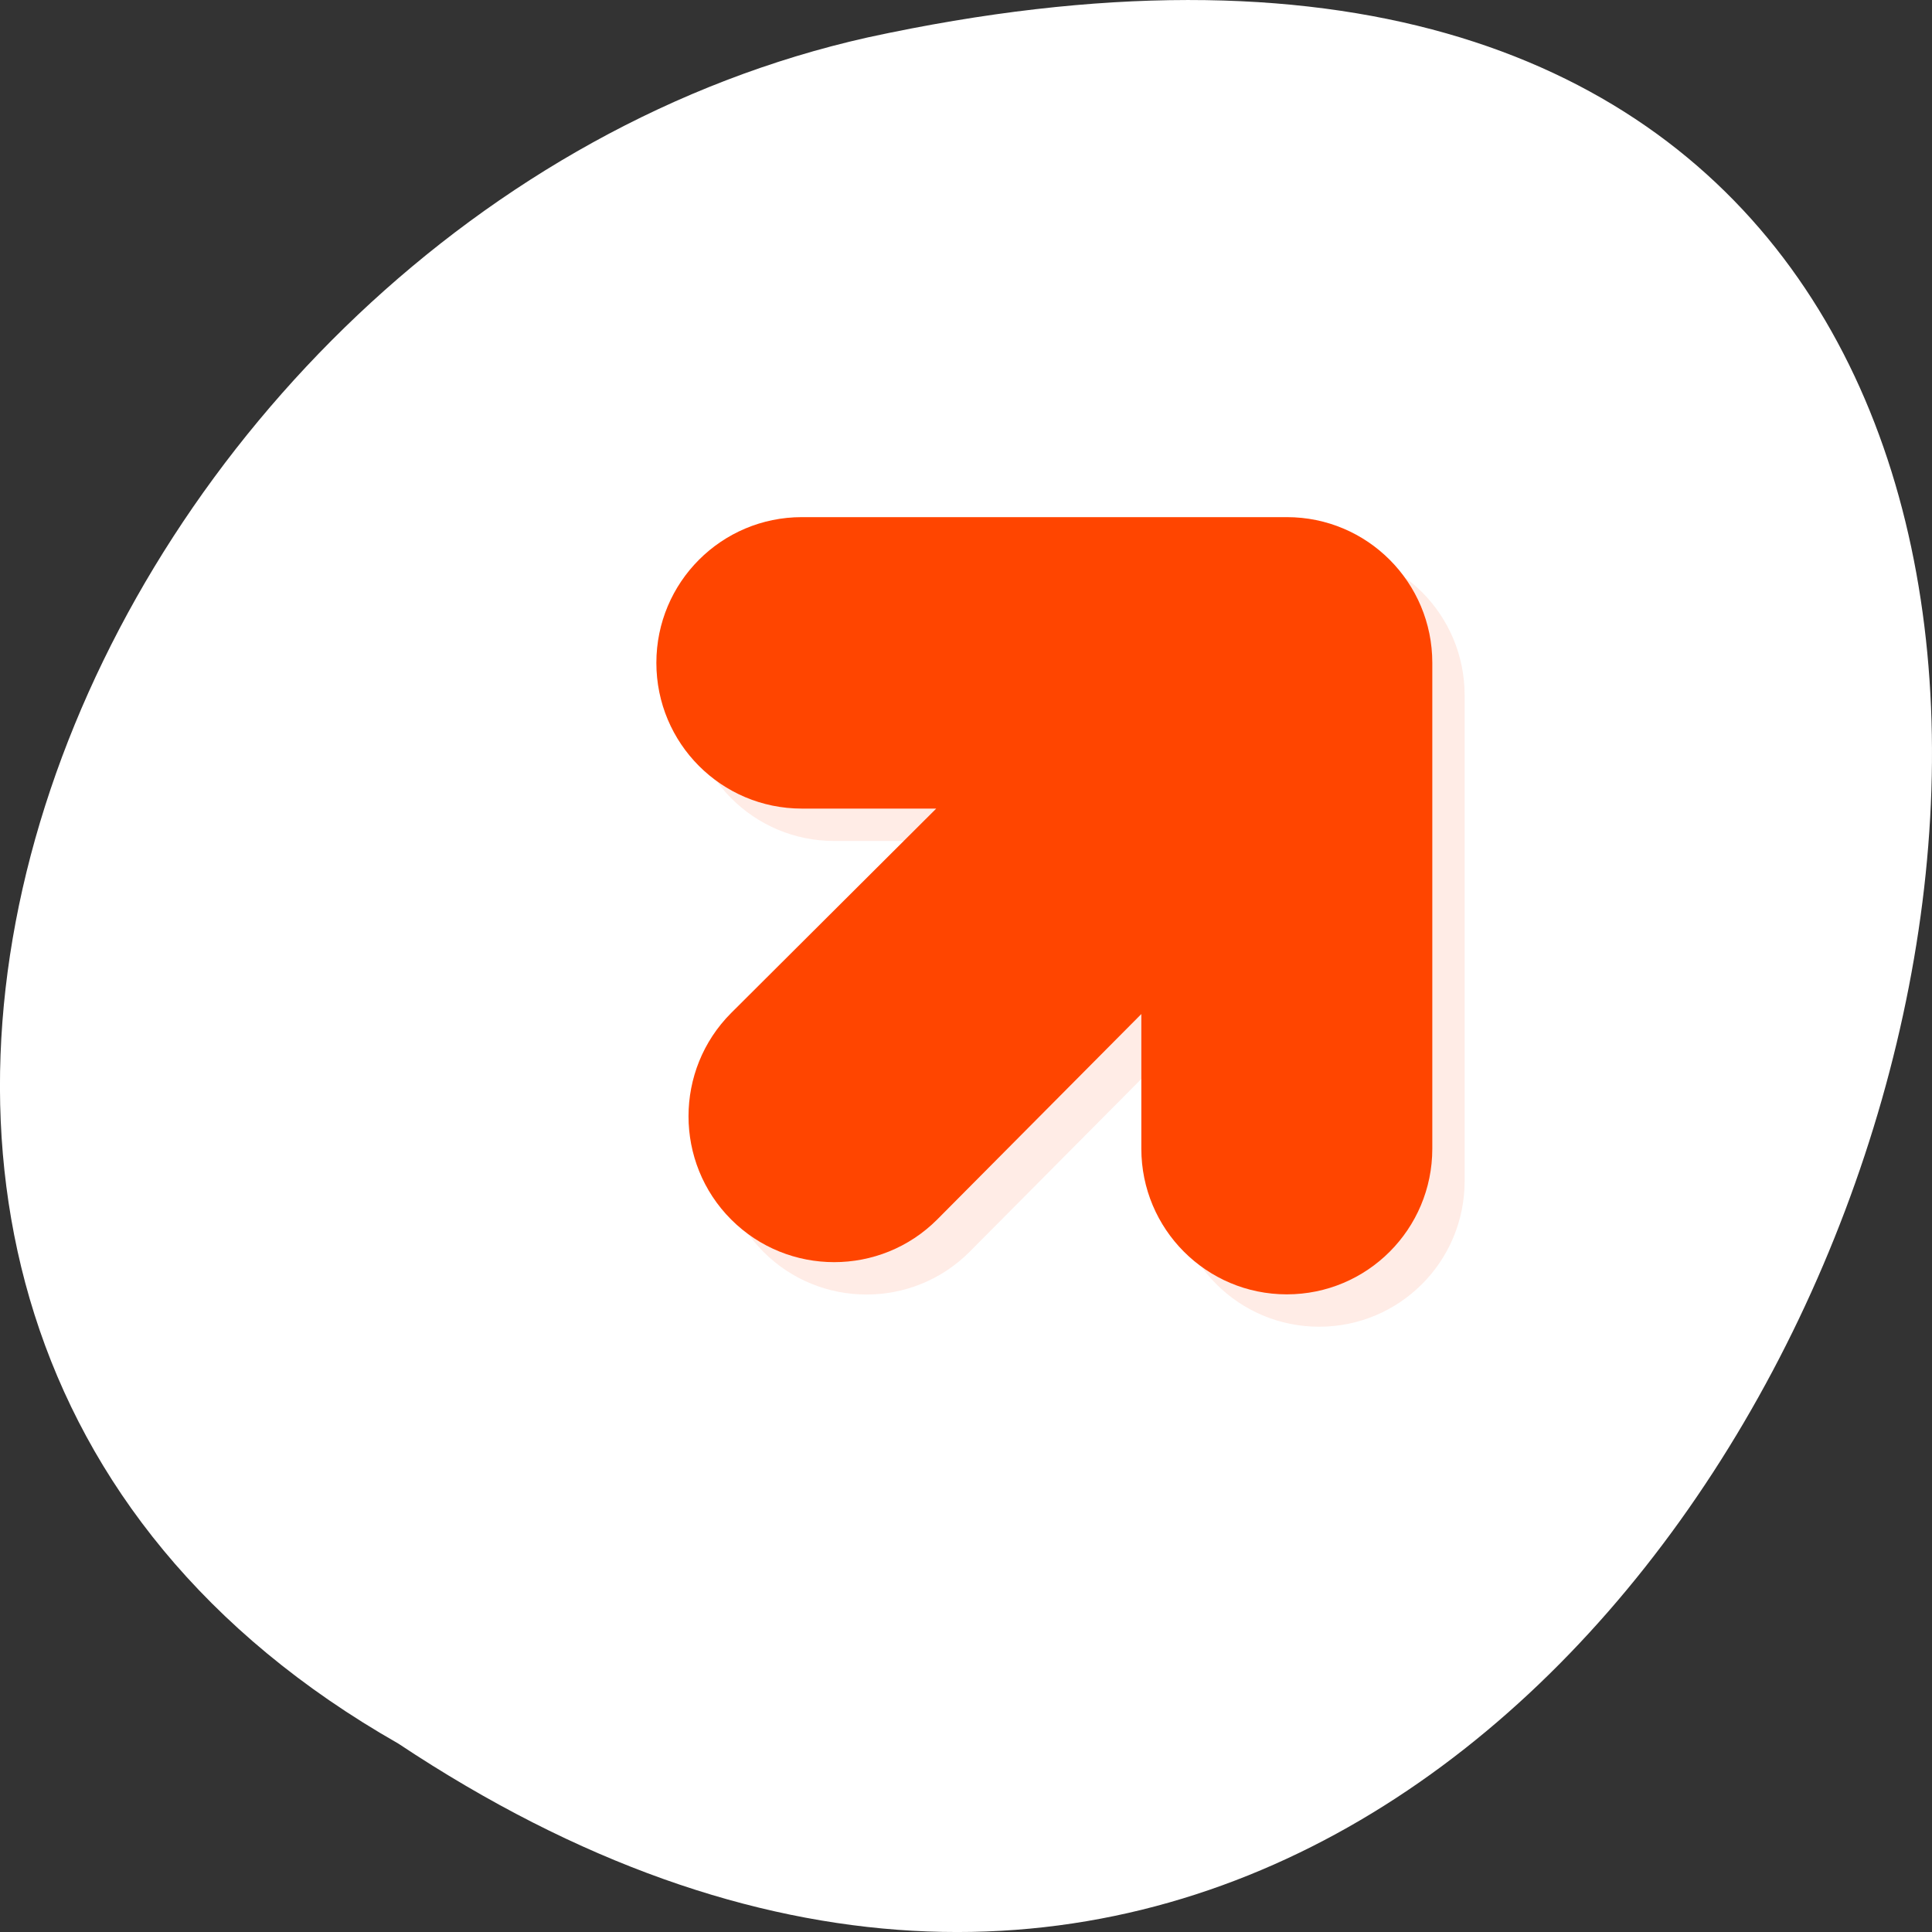 <svg xmlns="http://www.w3.org/2000/svg" viewBox="0 0 256 256"><rect x="0" y="0" width="256" height="256" fill="#333333" stroke="none"/><defs><clipPath><path d="M -31,17 H-2 V46 H-31 z"/></clipPath><clipPath><path d="m 47 24 c 0 12.708 -10.304 23 -23 23 -12.696 0 -23 -10.292 -23 -23 0 -12.708 10.304 -23 23 -23 12.696 0 23 10.292 23 23 z"/></clipPath></defs><g transform="translate(0 -796.36)"><path d="m 52.774 1027.39 c 192.46 127.95 311 -280.09 62.2 -226.07 -102.82 23.02 -165.22 167.39 -62.2 226.07 z" fill="#fff" color="#000"/><g transform="matrix(4.284 0 0 4.291 39.848 809.1)" fill="#ff4500"><path d="m 16.5 14 c -2.485 0 -4.5 2.01 -4.5 4.5 0 2.485 2.01 4.5 4.5 4.5 h 4.156 l -6.344 6.313 c -1.757 1.757 -1.757 4.618 0 6.375 1.757 1.757 4.618 1.757 6.375 0 l 6.313 -6.344 v 4.156 c 0 2.485 2.01 4.5 4.5 4.5 2.485 0 4.5 -2.01 4.5 -4.5 v -15 c 0 -2.485 -2.01 -4.5 -4.5 -4.5 h -15 z" opacity="0.1"/><path d="m 15.5 13 c -2.485 0 -4.5 2.01 -4.5 4.5 0 2.485 2.01 4.5 4.5 4.5 h 4.156 l -6.344 6.313 c -1.757 1.757 -1.757 4.618 0 6.375 1.757 1.757 4.618 1.757 6.375 0 l 6.313 -6.344 v 4.156 c 0 2.485 2.01 4.5 4.5 4.5 2.485 0 4.5 -2.01 4.5 -4.5 v -15 c 0 -2.485 -2.01 -4.5 -4.5 -4.5 h -15 z"/></g></g></svg>